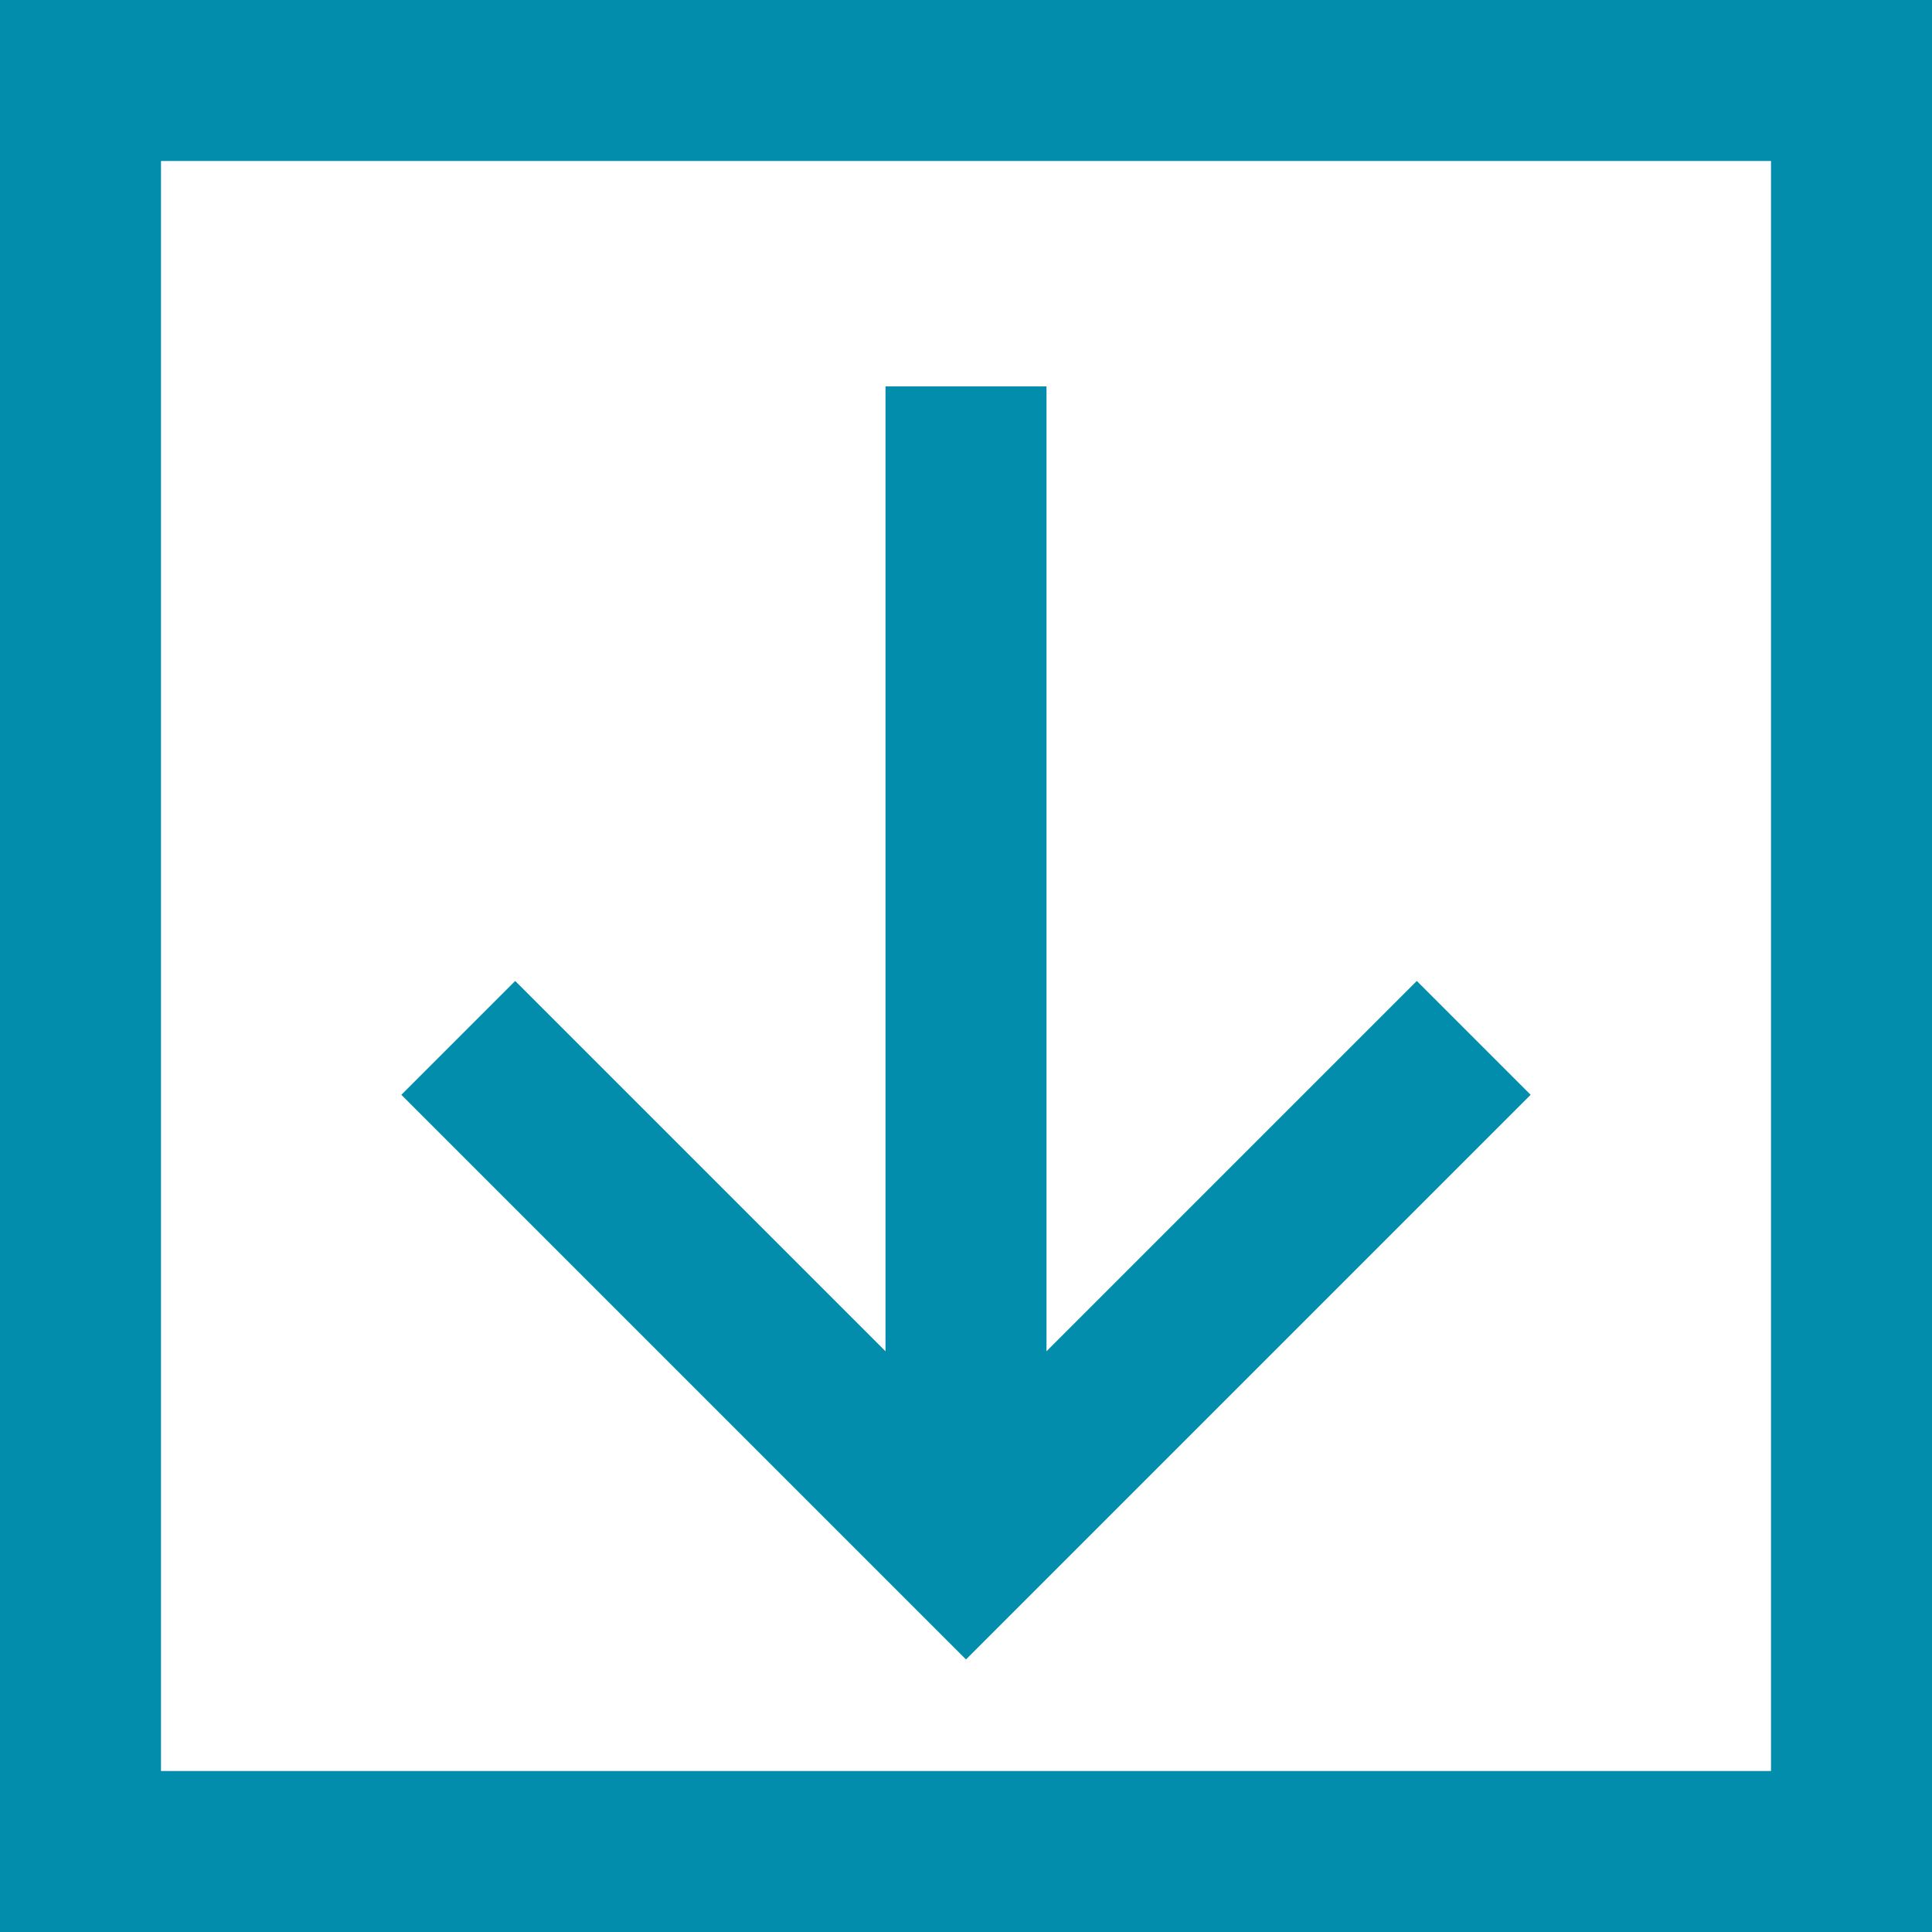 <?xml version="1.0" encoding="UTF-8"?>
<svg width="24px" height="24px" viewBox="0 0 24 24" version="1.1" xmlns="http://www.w3.org/2000/svg" xmlns:xlink="http://www.w3.org/1999/xlink">
    <!-- Generator: Sketch 53.2 (72643) - https://sketchapp.com -->
    <title>@2xicn_expansionpanel</title>
    <desc>Created with Sketch.</desc>
    <g id="Components" stroke="none" stroke-width="1" fill="none" fill-rule="evenodd">
        <g id="Toolkit-Documentation:-Components" transform="translate(-137, -1183)" stroke="#018DAB" stroke-width="2">
            <g id="Layout" transform="translate(136, 1003)">
                <g id="Expansion-Panel" transform="translate(1, 166)">
                    <g id="icn_expansionpanel" transform="translate(0, 14)">
                        <rect id="Rectangle-path" transform="translate(12, 12) rotate(90) translate(-12, -12) " x="1" y="1" width="22" height="22"></rect>
                        <path d="M12,4.8 L12,19.2" id="Shape"></path>
                        <polyline id="Shape" stroke-linecap="square" points="17.6 13.6 12 19.2 6.4 13.6"></polyline>
                    </g>
                </g>
            </g>
        </g>
    </g>
</svg>